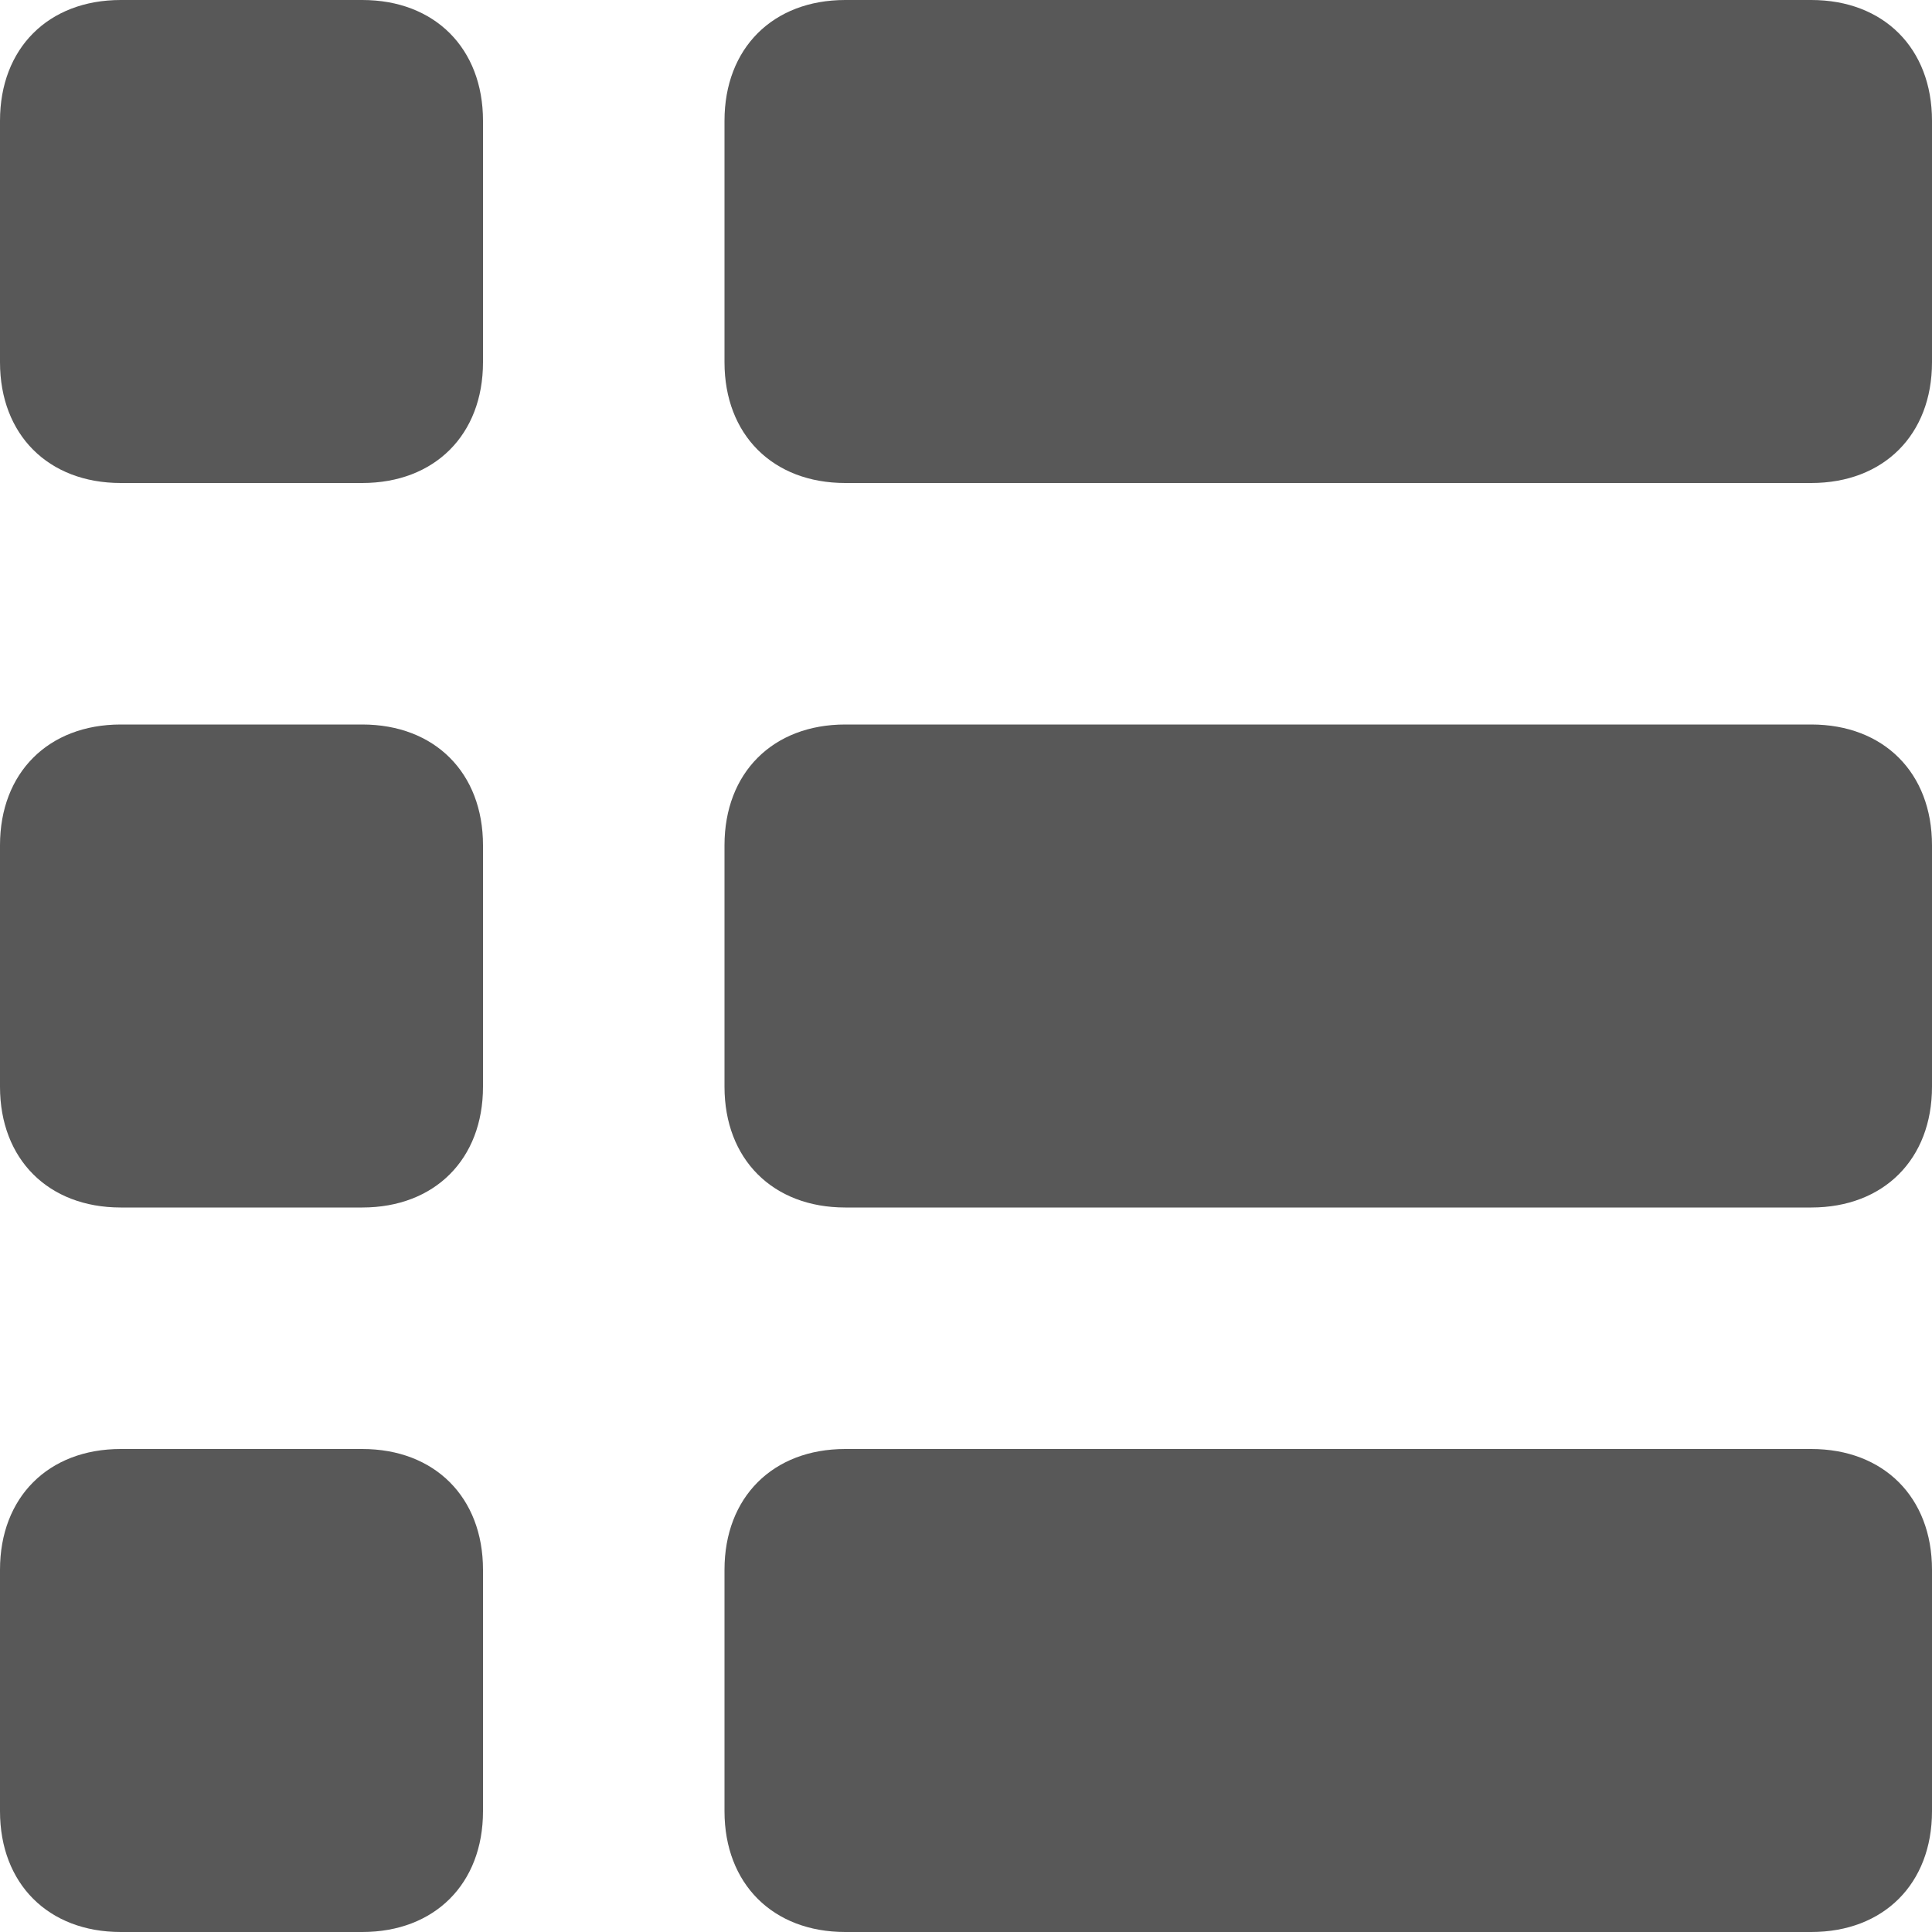 <svg width="16" height="16" viewBox="0 0 16 16" fill="none" xmlns="http://www.w3.org/2000/svg">
<path d="M15 0H7C6.4 0 6 0.4 6 1V3C6 3.6 6.4 4 7 4H15C15.6 4 16 3.6 16 3V1C16 0.4 15.6 0 15 0Z" fill="#585858"/>
<path d="M15 6H7C6.4 6 6 6.4 6 7V9C6 9.6 6.4 10 7 10H15C15.6 10 16 9.6 16 9V7C16 6.4 15.6 6 15 6Z" fill="#585858"/>
<path d="M15 12H7C6.4 12 6 12.4 6 13V15C6 15.6 6.4 16 7 16H15C15.6 16 16 15.6 16 15V13C16 12.4 15.6 12 15 12Z" fill="#585858"/>
<path d="M3 0H1C0.4 0 0 0.4 0 1V3C0 3.6 0.4 4 1 4H3C3.6 4 4 3.6 4 3V1C4 0.4 3.6 0 3 0Z" fill="#585858"/>
<path d="M3 6H1C0.4 6 0 6.4 0 7V9C0 9.6 0.4 10 1 10H3C3.6 10 4 9.6 4 9V7C4 6.4 3.6 6 3 6Z" fill="#585858"/>
<path d="M3 12H1C0.4 12 0 12.4 0 13V15C0 15.6 0.4 16 1 16H3C3.6 16 4 15.6 4 15V13C4 12.4 3.6 12 3 12Z" fill="#585858"/>
</svg>

